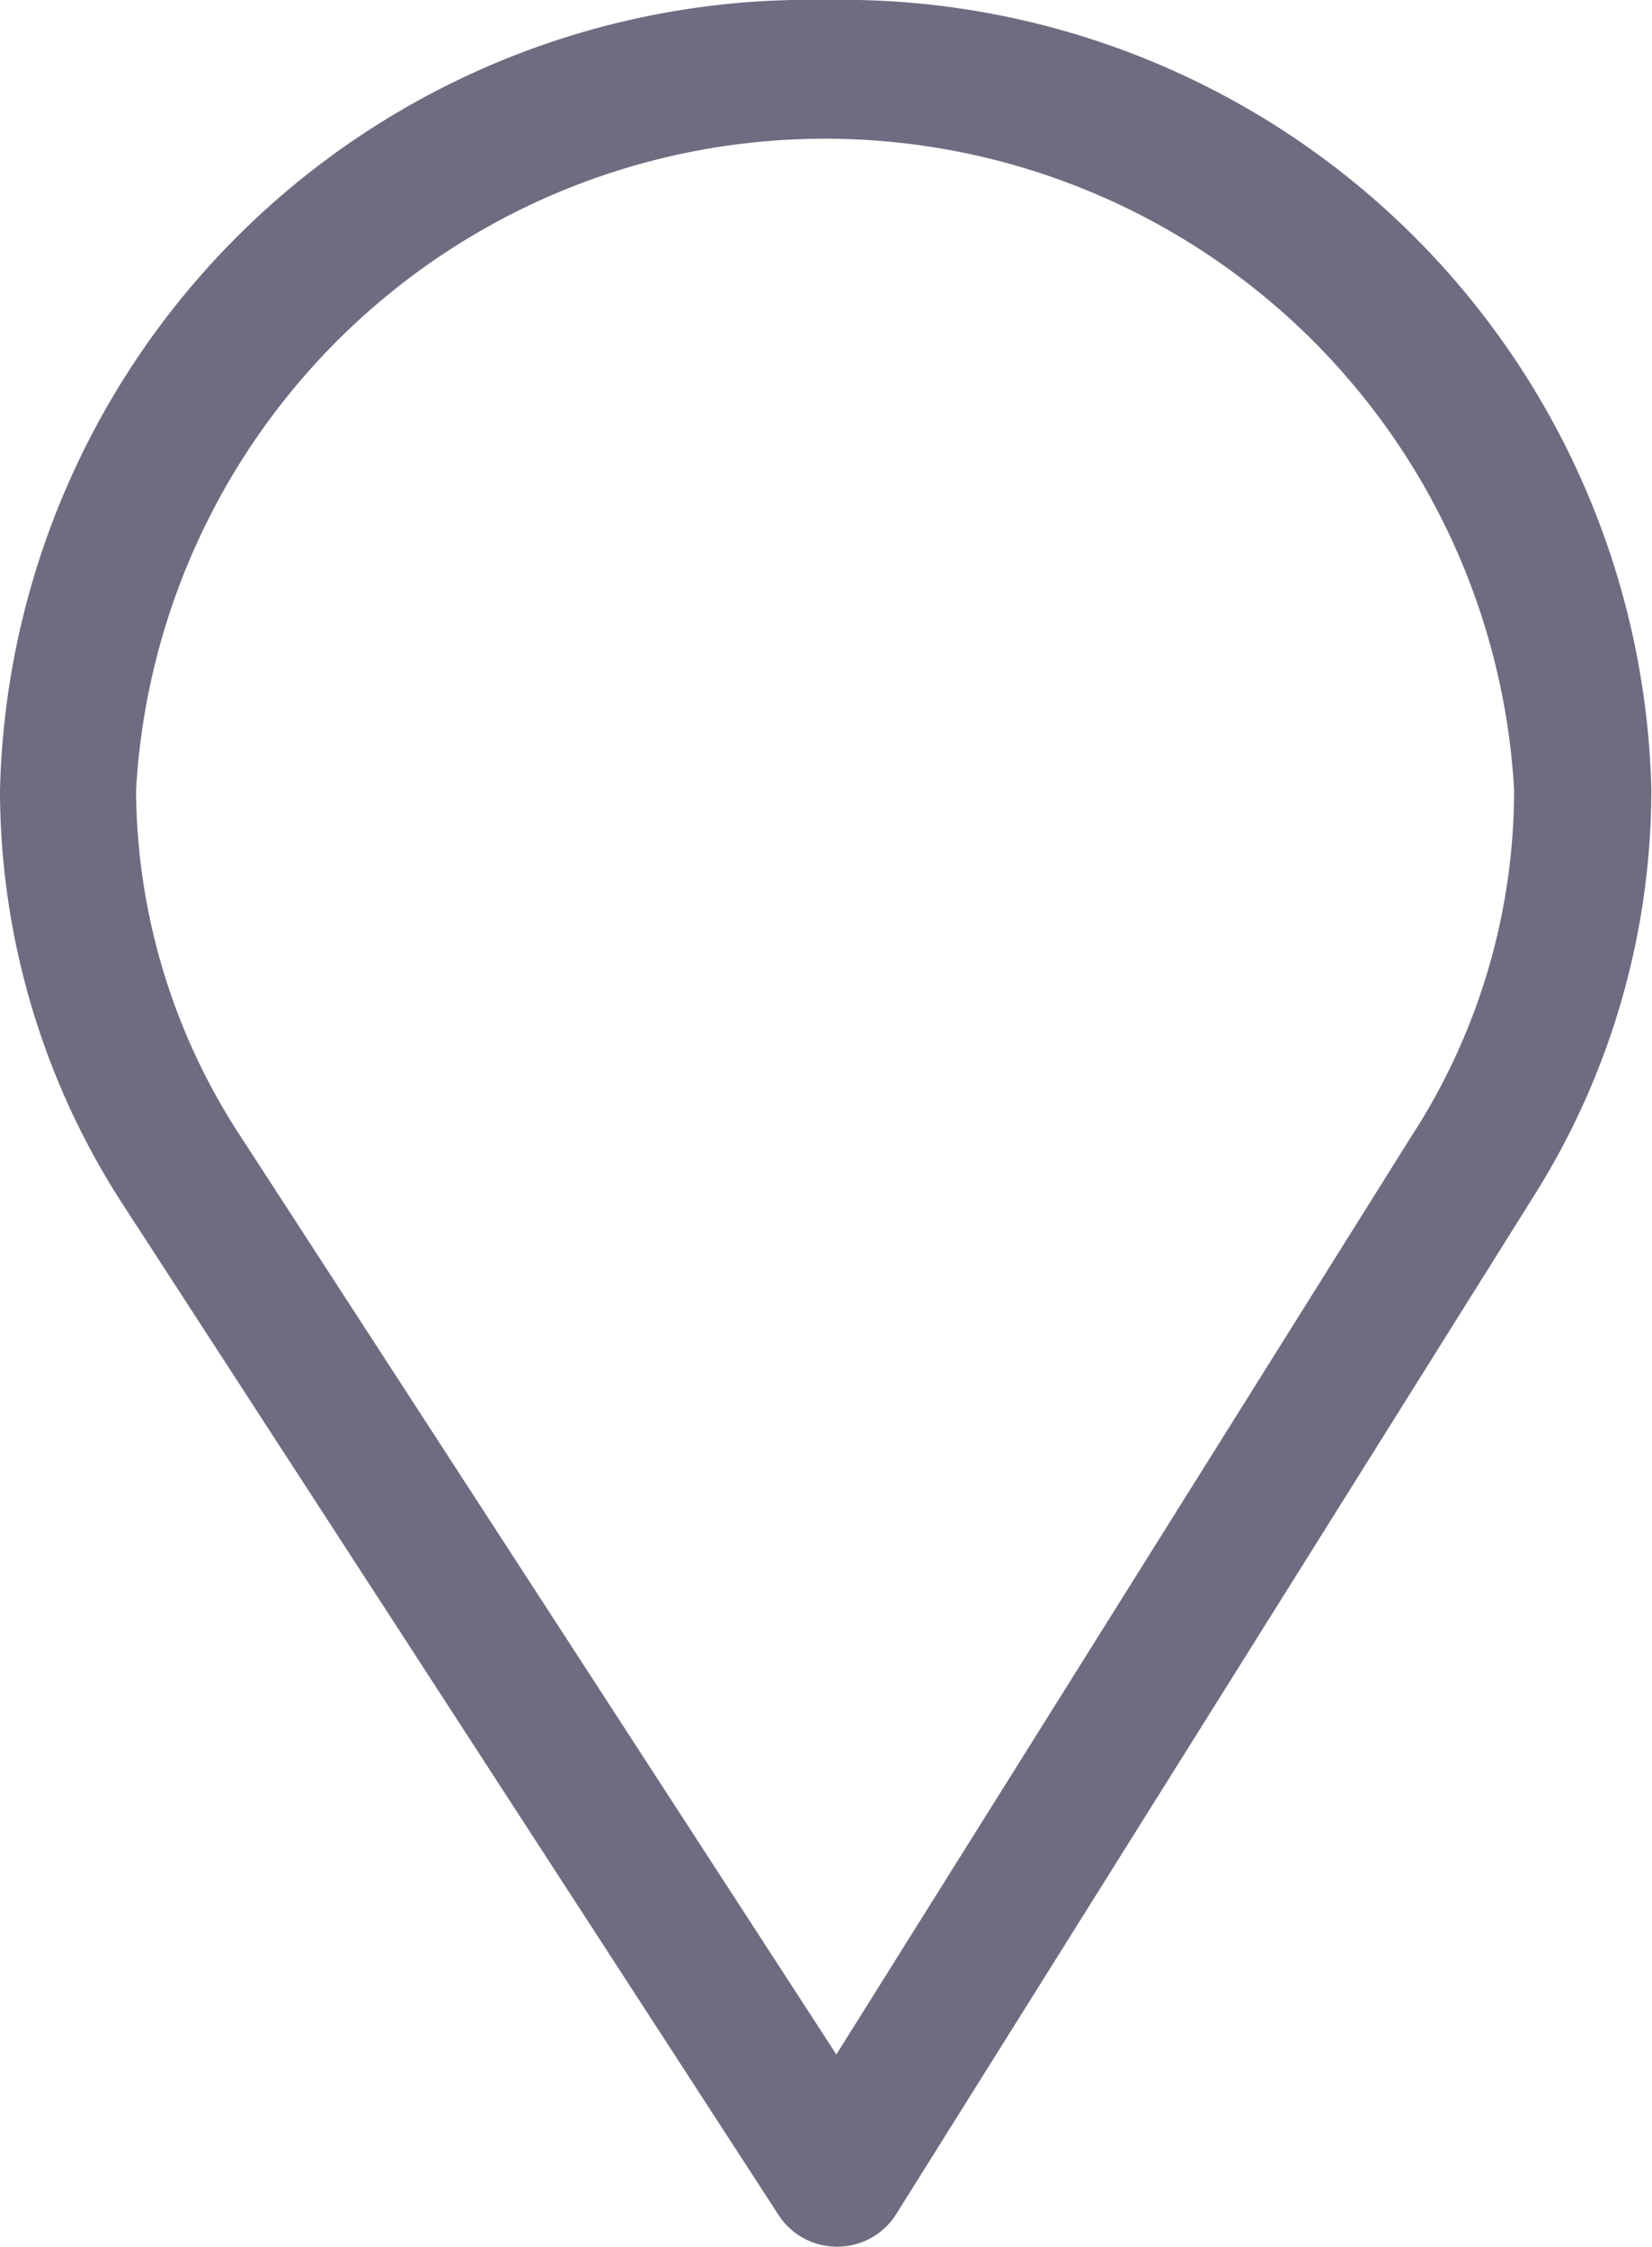 <svg xmlns="http://www.w3.org/2000/svg" width="12.687" height="17.253" viewBox="0 0 12.687 17.253">
  <g id="Group_78" data-name="Group 78" transform="translate(0)">
    <g id="Group_77" data-name="Group 77">
      <path id="Path_20" data-name="Path 20" d="M82.343,0A6.216,6.216,0,0,0,76,6.065a5.857,5.857,0,0,0,.947,3.189l5.035,7.759a.534.534,0,0,0,.449.239h0a.534.534,0,0,0,.449-.246l4.907-7.834a5.858,5.858,0,0,0,.895-3.107A6.216,6.216,0,0,0,82.343,0Zm4.541,8.654-4.461,7.122L77.845,8.722a4.886,4.886,0,0,1-.8-2.657,5.3,5.3,0,0,1,10.583,0A4.884,4.884,0,0,1,86.885,8.654Z" transform="translate(-76)" fill="#6e6c81"/>
    </g>
  </g>
</svg>
